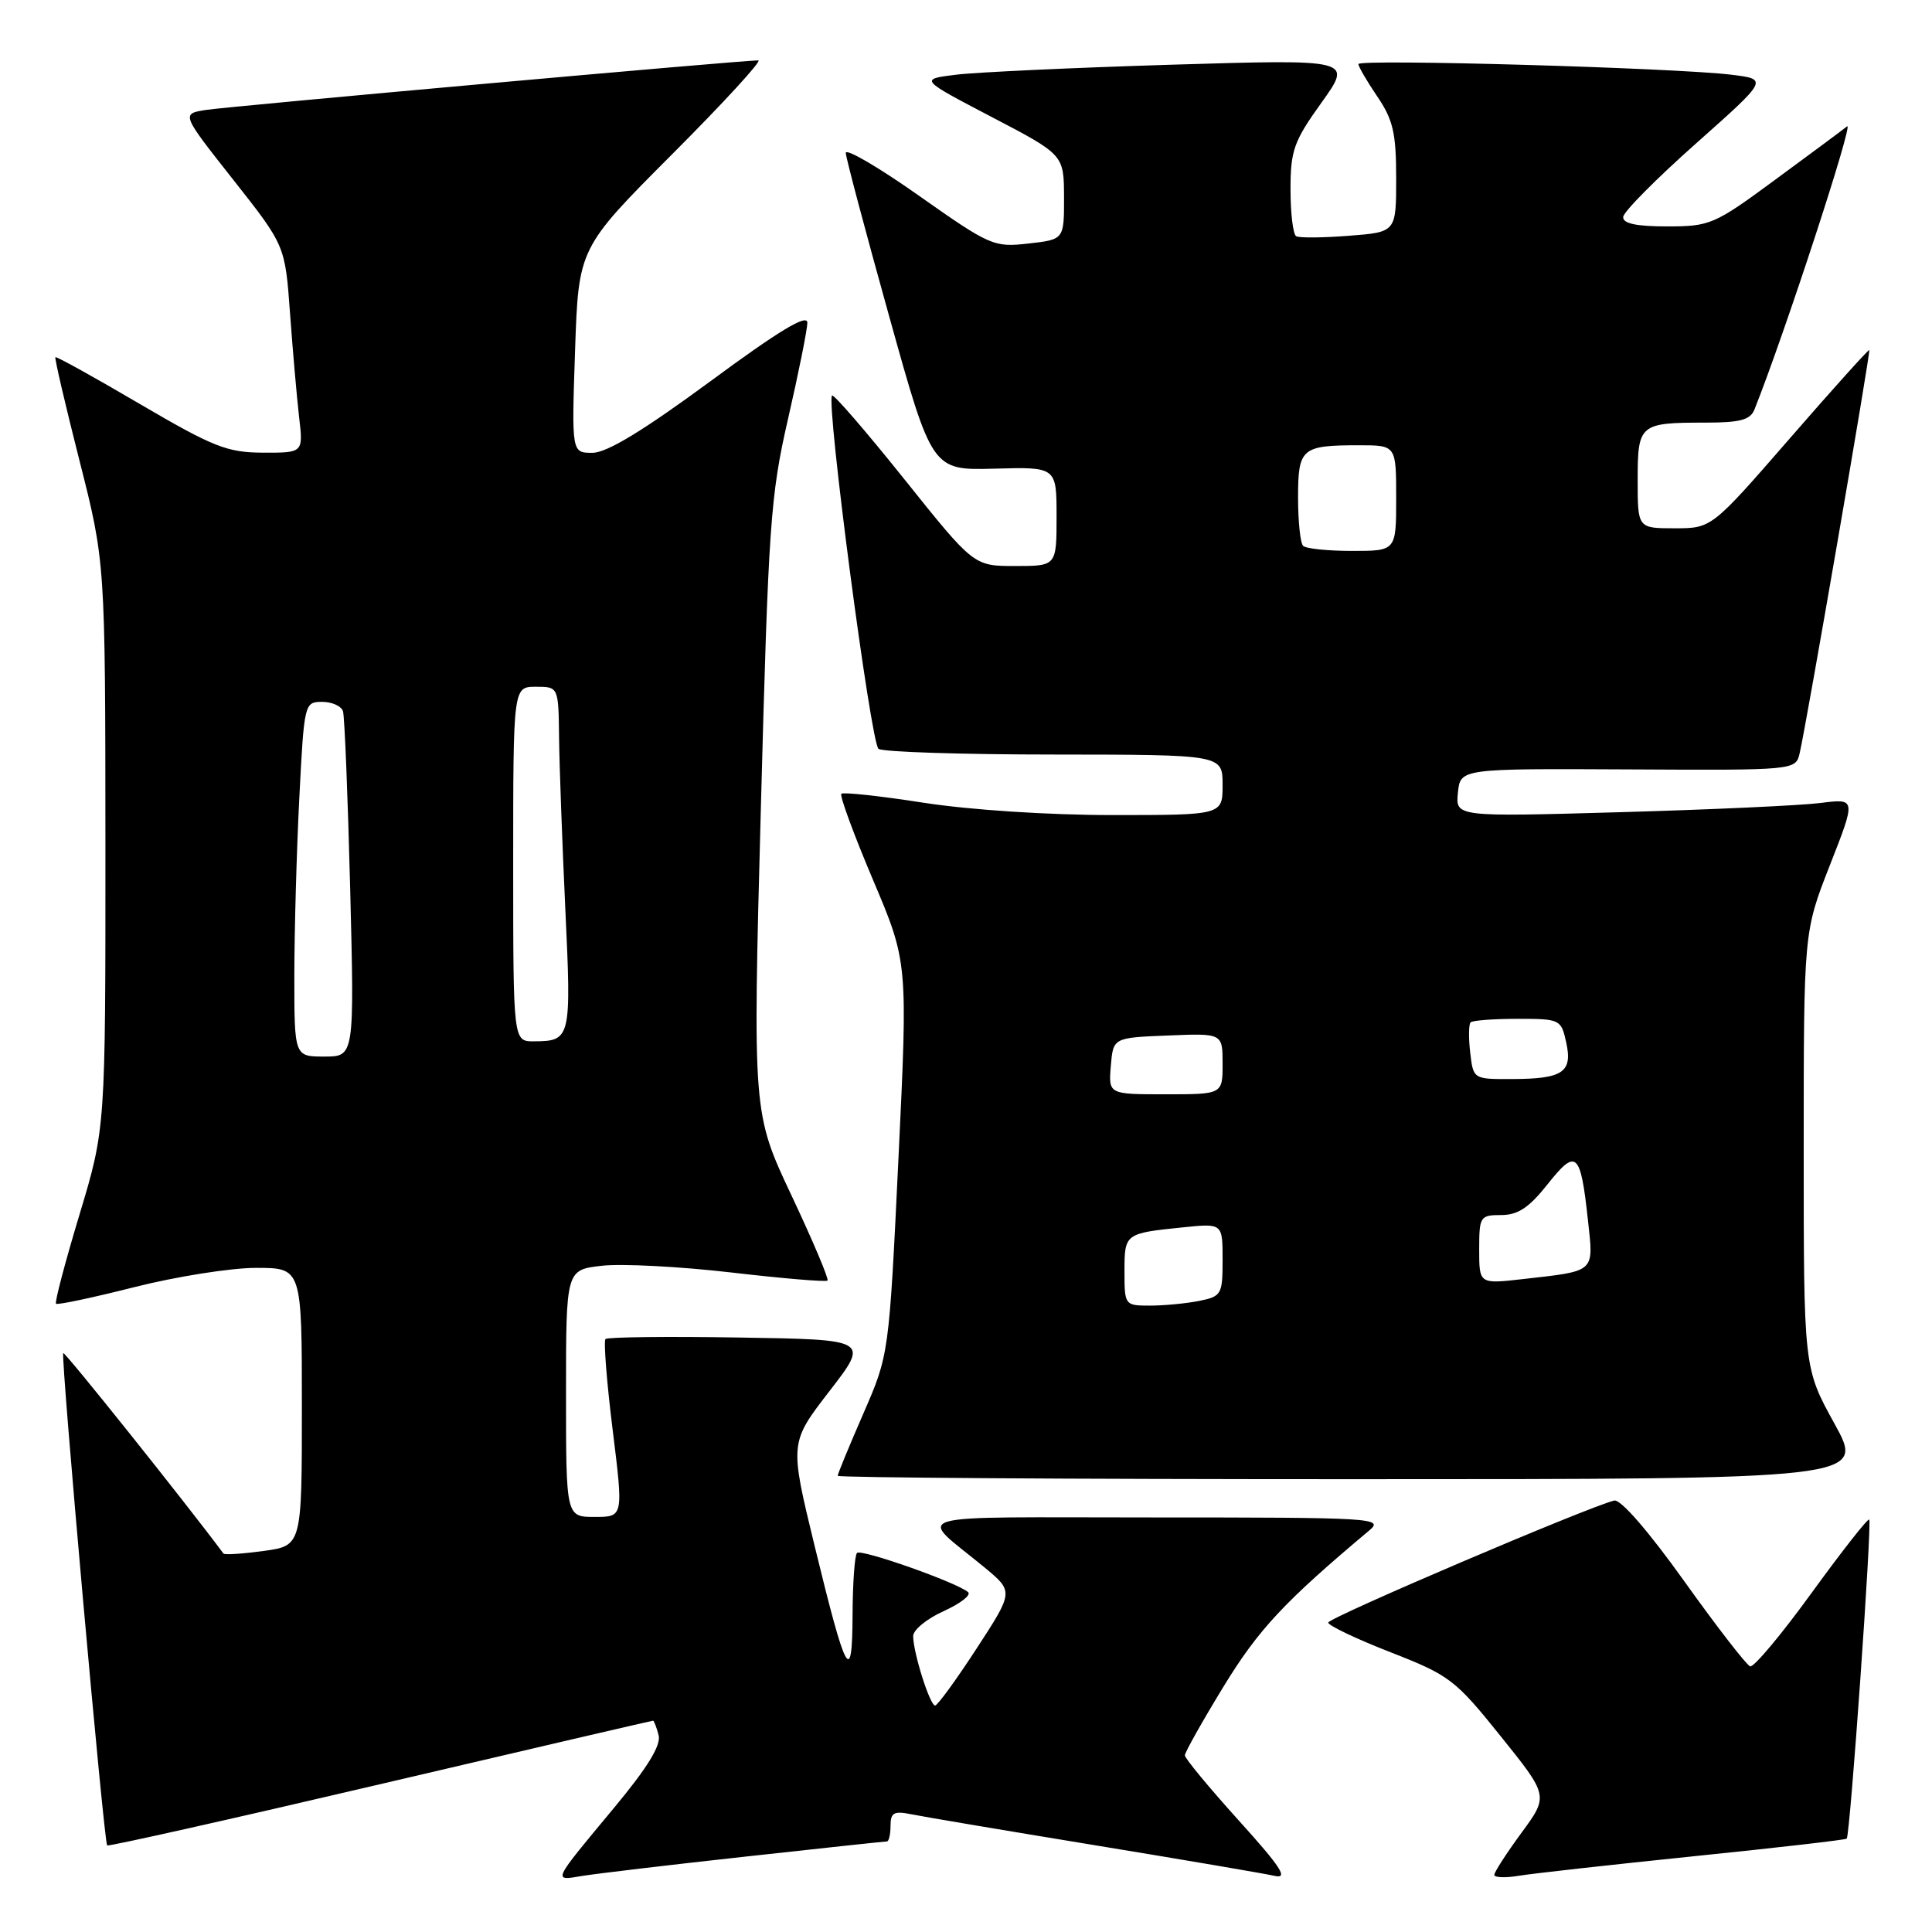 <?xml version="1.0" encoding="UTF-8" standalone="no"?>
<!DOCTYPE svg PUBLIC "-//W3C//DTD SVG 1.1//EN" "http://www.w3.org/Graphics/SVG/1.1/DTD/svg11.dtd" >
<svg xmlns="http://www.w3.org/2000/svg" xmlns:xlink="http://www.w3.org/1999/xlink" version="1.1" viewBox="0 0 256 256">
 <g >
 <path fill="currentColor"
d=" M 98.77 246.01 C 108.82 244.90 117.26 244.00 117.52 244.00 C 117.78 244.00 118.00 243.06 118.00 241.92 C 118.00 240.18 118.45 239.93 120.75 240.40 C 122.26 240.71 133.18 242.55 145.00 244.49 C 156.82 246.43 167.57 248.26 168.88 248.56 C 170.76 248.99 169.77 247.45 164.13 241.21 C 160.21 236.87 157.00 232.99 157.00 232.59 C 157.00 232.20 159.31 228.09 162.13 223.47 C 166.77 215.89 170.15 212.26 181.45 202.78 C 183.40 201.15 181.95 201.07 153.00 201.07 C 118.94 201.07 121.51 200.31 130.45 207.69 C 134.32 210.89 134.32 210.89 129.41 218.43 C 126.71 222.58 124.23 225.98 123.91 225.99 C 123.22 226.00 121.00 218.97 121.00 216.79 C 121.00 215.97 122.81 214.49 125.03 213.49 C 127.25 212.48 128.71 211.36 128.28 210.97 C 126.84 209.70 114.12 205.21 113.56 205.77 C 113.25 206.08 112.99 209.75 112.97 213.92 C 112.93 223.53 112.14 222.10 107.94 204.84 C 104.62 191.18 104.62 191.18 109.90 184.34 C 115.19 177.50 115.19 177.50 97.95 177.23 C 88.47 177.07 80.50 177.17 80.23 177.43 C 79.97 177.70 80.39 183.11 81.18 189.46 C 82.61 201.00 82.61 201.00 78.81 201.00 C 75.00 201.00 75.00 201.00 75.00 184.63 C 75.00 168.26 75.00 168.26 79.75 167.72 C 82.36 167.42 90.08 167.82 96.89 168.61 C 103.70 169.40 109.45 169.89 109.65 169.68 C 109.85 169.48 107.71 164.41 104.88 158.41 C 99.74 147.50 99.74 147.50 100.82 107.00 C 101.82 69.46 102.08 65.70 104.42 55.50 C 105.81 49.45 106.96 43.72 106.98 42.77 C 106.99 41.54 103.27 43.78 94.13 50.52 C 85.20 57.09 80.41 60.00 78.50 60.00 C 75.74 60.00 75.74 60.00 76.20 46.44 C 76.66 32.87 76.66 32.87 89.06 20.44 C 95.89 13.60 101.03 8.00 100.48 8.00 C 98.22 8.00 30.23 14.10 27.26 14.57 C 24.02 15.09 24.02 15.09 30.90 23.81 C 37.78 32.53 37.78 32.53 38.43 41.51 C 38.79 46.46 39.33 52.64 39.63 55.25 C 40.19 60.00 40.19 60.00 34.84 59.98 C 30.10 59.96 28.28 59.24 18.53 53.53 C 12.50 49.99 7.47 47.20 7.34 47.33 C 7.21 47.45 8.65 53.62 10.53 61.03 C 13.95 74.50 13.95 74.50 13.97 112.00 C 13.98 149.50 13.98 149.50 10.53 160.95 C 8.63 167.25 7.23 172.56 7.42 172.75 C 7.61 172.94 12.28 171.95 17.81 170.55 C 23.34 169.15 30.59 168.00 33.93 168.00 C 40.00 168.00 40.00 168.00 40.00 186.41 C 40.00 204.81 40.00 204.81 34.94 205.51 C 32.15 205.89 29.75 206.05 29.61 205.85 C 24.53 199.03 8.59 179.08 8.38 179.29 C 8.02 179.65 13.77 244.11 14.20 244.53 C 14.36 244.69 30.65 241.04 50.39 236.41 C 70.13 231.78 86.39 228.00 86.53 228.00 C 86.66 228.00 86.99 228.86 87.27 229.92 C 87.62 231.25 85.81 234.20 81.37 239.54 C 73.08 249.51 73.21 249.23 77.15 248.57 C 78.99 248.27 88.72 247.11 98.77 246.01 Z  M 224.46 245.96 C 235.43 244.84 244.54 243.79 244.70 243.63 C 245.15 243.18 248.07 201.74 247.68 201.35 C 247.50 201.16 244.07 205.53 240.06 211.05 C 236.06 216.57 232.39 220.96 231.90 220.80 C 231.42 220.63 227.48 215.55 223.16 209.50 C 218.47 202.93 214.74 198.63 213.90 198.83 C 210.53 199.63 176.00 214.36 176.00 215.00 C 176.00 215.39 179.71 217.16 184.25 218.93 C 192.09 221.99 192.82 222.55 198.85 230.06 C 205.20 237.96 205.20 237.96 201.60 242.86 C 199.62 245.56 198.00 248.07 198.00 248.43 C 198.00 248.79 199.46 248.85 201.25 248.55 C 203.04 248.25 213.48 247.09 224.46 245.96 Z  M 243.07 188.63 C 239.00 181.25 239.00 181.25 239.00 152.37 C 239.00 123.49 239.00 123.49 242.47 114.64 C 245.94 105.80 245.94 105.80 241.22 106.40 C 238.62 106.73 226.68 107.28 214.68 107.62 C 192.86 108.24 192.86 108.24 193.18 105.04 C 193.50 101.84 193.50 101.84 215.72 101.95 C 237.94 102.07 237.94 102.07 238.47 99.78 C 239.40 95.75 247.89 46.56 247.69 46.38 C 247.59 46.28 242.84 51.55 237.15 58.10 C 226.80 70.00 226.80 70.00 221.90 70.00 C 217.00 70.00 217.00 70.00 217.00 63.61 C 217.00 56.20 217.24 56.00 225.97 56.00 C 230.58 56.00 231.93 55.64 232.48 54.25 C 236.46 44.27 245.71 15.98 244.75 16.74 C 244.06 17.29 239.75 20.49 235.16 23.86 C 227.17 29.75 226.58 30.00 220.91 30.00 C 216.81 30.00 215.02 29.62 215.08 28.75 C 215.12 28.06 219.47 23.68 224.74 19.00 C 234.31 10.50 234.31 10.50 229.41 9.90 C 221.96 8.99 180.00 7.79 180.00 8.49 C 180.00 8.83 181.12 10.76 182.50 12.79 C 184.59 15.86 185.00 17.64 185.00 23.61 C 185.00 30.76 185.00 30.76 178.75 31.24 C 175.31 31.51 172.16 31.54 171.75 31.30 C 171.34 31.07 171.00 28.28 171.00 25.10 C 171.00 19.93 171.43 18.72 175.11 13.59 C 179.22 7.85 179.22 7.85 155.36 8.57 C 142.24 8.97 129.33 9.57 126.67 9.90 C 121.84 10.50 121.84 10.50 131.40 15.50 C 140.97 20.50 140.97 20.50 140.99 26.12 C 141.00 31.74 141.00 31.74 136.26 32.27 C 131.68 32.79 131.19 32.57 121.76 25.93 C 116.39 22.14 112.03 19.60 112.07 20.27 C 112.10 20.95 114.69 30.69 117.82 41.91 C 123.50 62.32 123.50 62.32 131.75 62.10 C 140.00 61.87 140.00 61.87 140.00 68.44 C 140.00 75.00 140.00 75.00 134.52 75.00 C 129.03 75.00 129.03 75.00 119.84 63.51 C 114.78 57.19 110.47 52.20 110.25 52.41 C 109.43 53.24 115.39 98.54 116.41 99.23 C 117.01 99.64 127.51 99.98 139.75 99.98 C 162.00 100.00 162.00 100.00 162.00 104.00 C 162.00 108.00 162.00 108.00 147.44 108.00 C 138.92 108.00 128.53 107.32 122.40 106.37 C 116.64 105.47 111.73 104.94 111.48 105.18 C 111.24 105.43 113.12 110.55 115.67 116.57 C 120.30 127.50 120.30 127.50 119.05 153.50 C 117.80 179.50 117.80 179.50 114.40 187.30 C 112.53 191.59 111.00 195.30 111.00 195.55 C 111.00 195.80 141.63 196.00 179.07 196.00 C 247.14 196.00 247.14 196.00 243.07 188.63 Z  M 39.00 129.25 C 39.01 123.34 39.30 112.76 39.66 105.75 C 40.30 93.17 40.34 93.00 42.69 93.00 C 43.99 93.00 45.24 93.56 45.45 94.25 C 45.66 94.94 46.09 105.51 46.40 117.75 C 46.96 140.00 46.96 140.00 42.98 140.00 C 39.00 140.00 39.00 140.00 39.00 129.25 Z  M 68.00 114.50 C 68.00 91.00 68.00 91.00 71.00 91.00 C 74.00 91.00 74.00 91.00 74.08 97.75 C 74.12 101.46 74.50 111.70 74.91 120.50 C 75.72 137.64 75.64 137.96 70.75 137.98 C 68.00 138.00 68.00 138.00 68.00 114.50 Z  M 149.00 168.47 C 149.00 163.45 149.04 163.42 156.75 162.63 C 162.00 162.09 162.00 162.09 162.00 166.92 C 162.00 171.53 161.86 171.78 158.88 172.38 C 157.16 172.72 154.23 173.00 152.38 173.00 C 149.04 173.00 149.00 172.95 149.00 168.47 Z  M 196.00 165.57 C 196.00 161.19 196.12 161.00 198.92 161.00 C 201.13 161.00 202.61 160.02 205.07 156.91 C 208.87 152.12 209.43 152.62 210.41 161.67 C 211.17 168.69 211.52 168.38 201.75 169.49 C 196.00 170.14 196.00 170.14 196.00 165.57 Z  M 147.19 141.25 C 147.50 137.50 147.50 137.50 154.75 137.21 C 162.00 136.91 162.00 136.91 162.00 140.96 C 162.00 145.00 162.00 145.00 154.44 145.00 C 146.88 145.00 146.88 145.00 147.19 141.25 Z  M 194.81 139.47 C 194.58 137.53 194.61 135.73 194.86 135.47 C 195.12 135.21 197.92 135.00 201.09 135.00 C 206.72 135.00 206.86 135.07 207.53 138.12 C 208.40 142.08 207.10 142.96 200.36 142.98 C 195.22 143.00 195.22 143.00 194.81 139.47 Z  M 172.67 72.33 C 172.30 71.97 172.00 69.09 172.00 65.94 C 172.00 59.39 172.45 59.00 180.08 59.00 C 185.00 59.00 185.00 59.00 185.00 66.00 C 185.00 73.00 185.00 73.00 179.17 73.00 C 175.96 73.00 173.03 72.70 172.67 72.33 Z "/>
</g>
</svg>